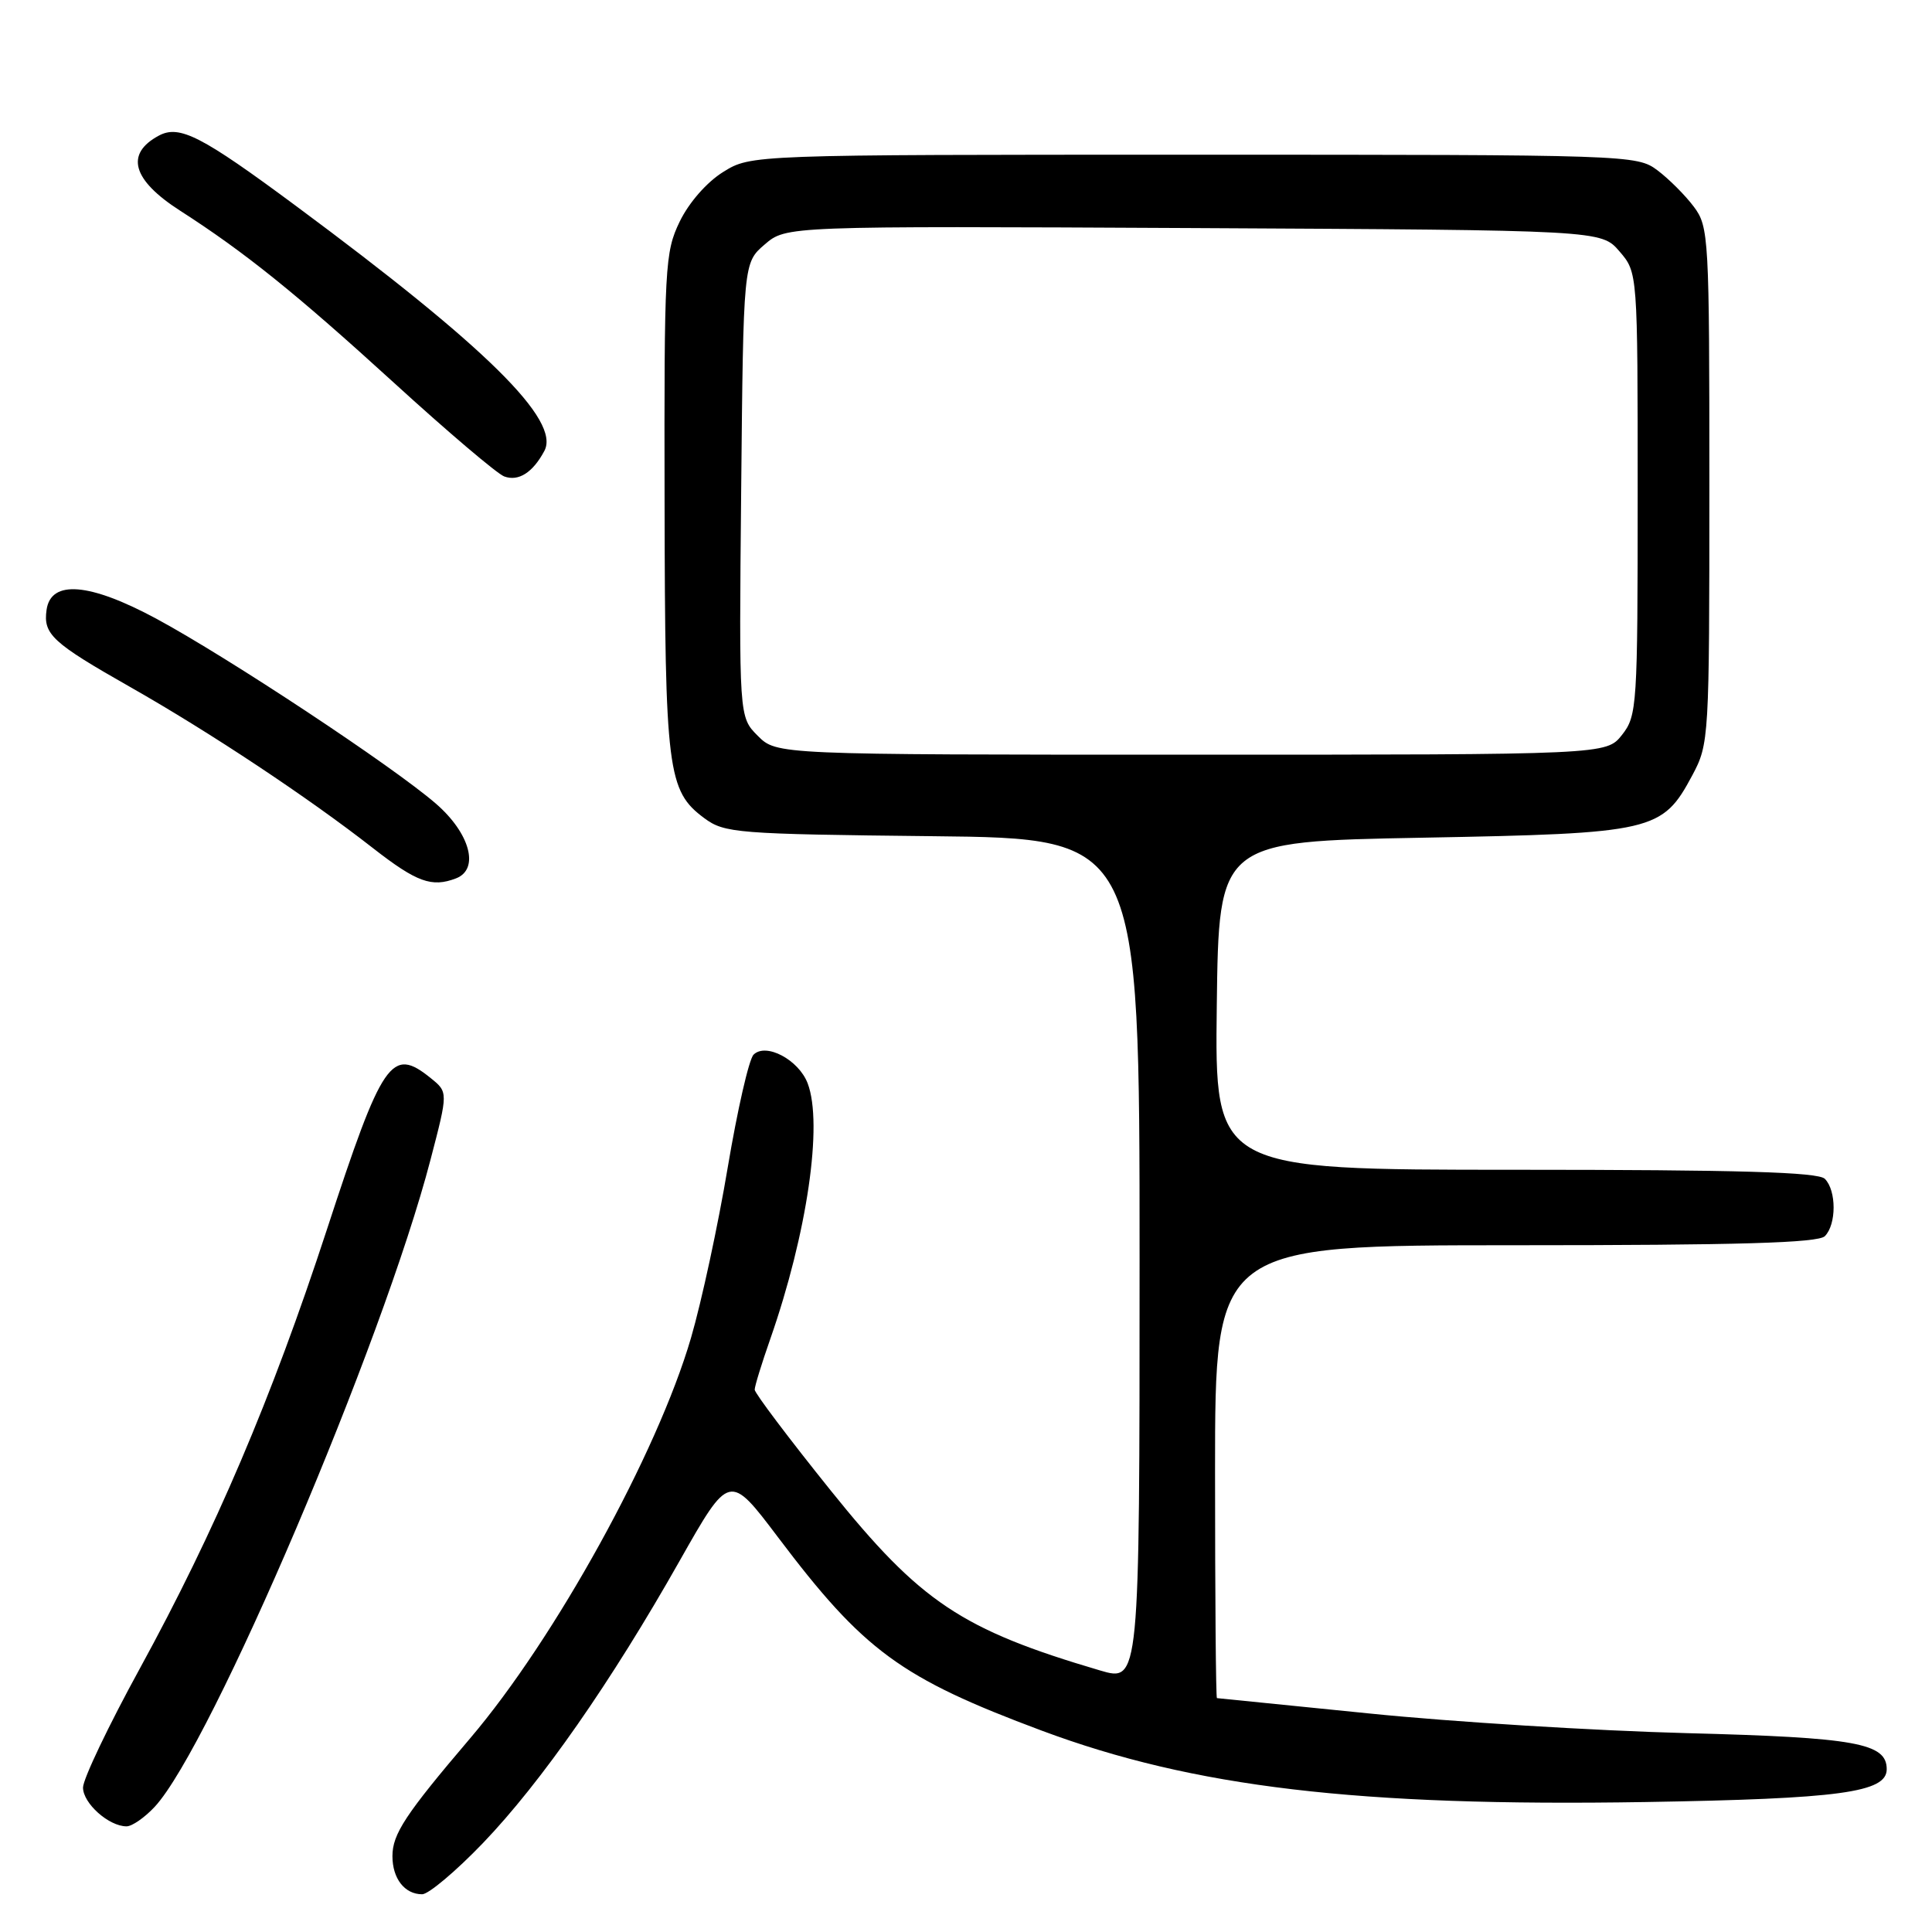 <?xml version="1.0" encoding="UTF-8" standalone="no"?>
<!DOCTYPE svg PUBLIC "-//W3C//DTD SVG 1.1//EN" "http://www.w3.org/Graphics/SVG/1.1/DTD/svg11.dtd" >
<svg xmlns="http://www.w3.org/2000/svg" xmlns:xlink="http://www.w3.org/1999/xlink" version="1.1" viewBox="0 0 256 256">
 <g >
 <path fill="currentColor"
d=" M 63.99 244.22 C 71.71 236.17 80.97 222.89 90.05 206.83 C 96.65 195.17 96.65 195.17 103.08 203.68 C 114.46 218.76 119.32 222.33 138.04 229.32 C 158.15 236.82 179.96 239.40 218.00 238.78 C 243.80 238.35 250.00 237.51 250.00 234.43 C 250.00 230.97 245.92 230.23 223.50 229.65 C 211.40 229.33 192.50 228.17 181.50 227.05 C 170.50 225.94 161.39 225.02 161.25 225.01 C 161.11 225.01 161.00 211.50 161.00 195.00 C 161.00 165.00 161.00 165.00 200.80 165.00 C 230.42 165.00 240.91 164.69 241.80 163.80 C 243.35 162.25 243.35 157.75 241.80 156.20 C 240.91 155.31 230.42 155.00 200.78 155.00 C 160.96 155.00 160.96 155.00 161.23 133.25 C 161.50 111.50 161.50 111.50 188.50 111.00 C 219.14 110.43 220.26 110.17 224.24 102.73 C 226.46 98.57 226.50 97.90 226.50 64.32 C 226.50 31.36 226.43 30.05 224.44 27.39 C 223.30 25.87 221.13 23.70 219.61 22.56 C 216.90 20.53 215.88 20.50 158.18 20.50 C 99.50 20.50 99.50 20.50 95.82 22.79 C 93.66 24.13 91.29 26.84 90.07 29.35 C 88.10 33.42 88.00 35.24 88.06 66.57 C 88.12 102.19 88.44 104.79 93.32 108.41 C 96.00 110.39 97.55 110.52 123.57 110.80 C 151.00 111.09 151.00 111.09 151.00 166.99 C 151.00 222.89 151.00 222.89 145.75 221.34 C 127.40 215.93 121.96 212.29 110.05 197.47 C 104.52 190.59 100.00 184.59 100.00 184.14 C 100.00 183.68 100.93 180.66 102.07 177.41 C 106.95 163.44 109.07 148.95 107.02 143.55 C 105.83 140.42 101.48 138.12 99.85 139.75 C 99.24 140.36 97.71 147.07 96.43 154.68 C 95.16 162.28 92.97 172.45 91.56 177.28 C 87.10 192.55 73.56 217.10 62.31 230.32 C 53.71 240.42 52.00 243.02 52.00 245.95 C 52.00 248.92 53.62 251.00 55.94 251.00 C 56.78 251.00 60.41 247.95 63.99 244.22 Z  M 20.51 239.40 C 27.98 231.33 50.74 177.92 57.06 153.61 C 59.38 144.72 59.38 144.72 57.08 142.86 C 51.87 138.65 50.69 140.37 43.29 163.00 C 35.97 185.36 28.53 202.81 18.51 221.12 C 14.38 228.66 11.00 235.74 11.00 236.86 C 11.00 238.95 14.42 242.00 16.77 242.00 C 17.50 242.00 19.18 240.83 20.51 239.40 Z  M 60.42 116.39 C 63.58 115.18 62.29 110.41 57.75 106.48 C 52.06 101.55 30.28 87.15 20.75 82.00 C 11.86 77.21 6.74 76.79 6.17 80.81 C 5.71 84.05 6.91 85.16 17.30 91.06 C 27.84 97.05 40.82 105.66 49.42 112.38 C 55.22 116.90 57.21 117.62 60.42 116.39 Z  M 72.13 59.75 C 74.30 55.70 64.43 45.97 39.22 27.29 C 26.69 18.00 23.78 16.51 21.05 17.97 C 16.55 20.38 17.52 23.84 23.84 27.90 C 32.42 33.41 39.17 38.84 52.19 50.71 C 59.30 57.20 65.87 62.78 66.81 63.13 C 68.70 63.83 70.60 62.62 72.13 59.75 Z  M 100.41 97.50 C 97.92 95.01 97.92 95.01 98.21 64.92 C 98.50 34.82 98.50 34.82 101.33 32.39 C 104.17 29.95 104.17 29.95 158.17 30.22 C 212.17 30.50 212.17 30.50 214.59 33.31 C 217.00 36.11 217.00 36.11 217.00 65.42 C 217.00 93.56 216.92 94.84 214.93 97.37 C 212.85 100.00 212.85 100.00 157.88 100.00 C 102.91 100.00 102.91 100.00 100.41 97.50 Z "/>
</g>
</svg>